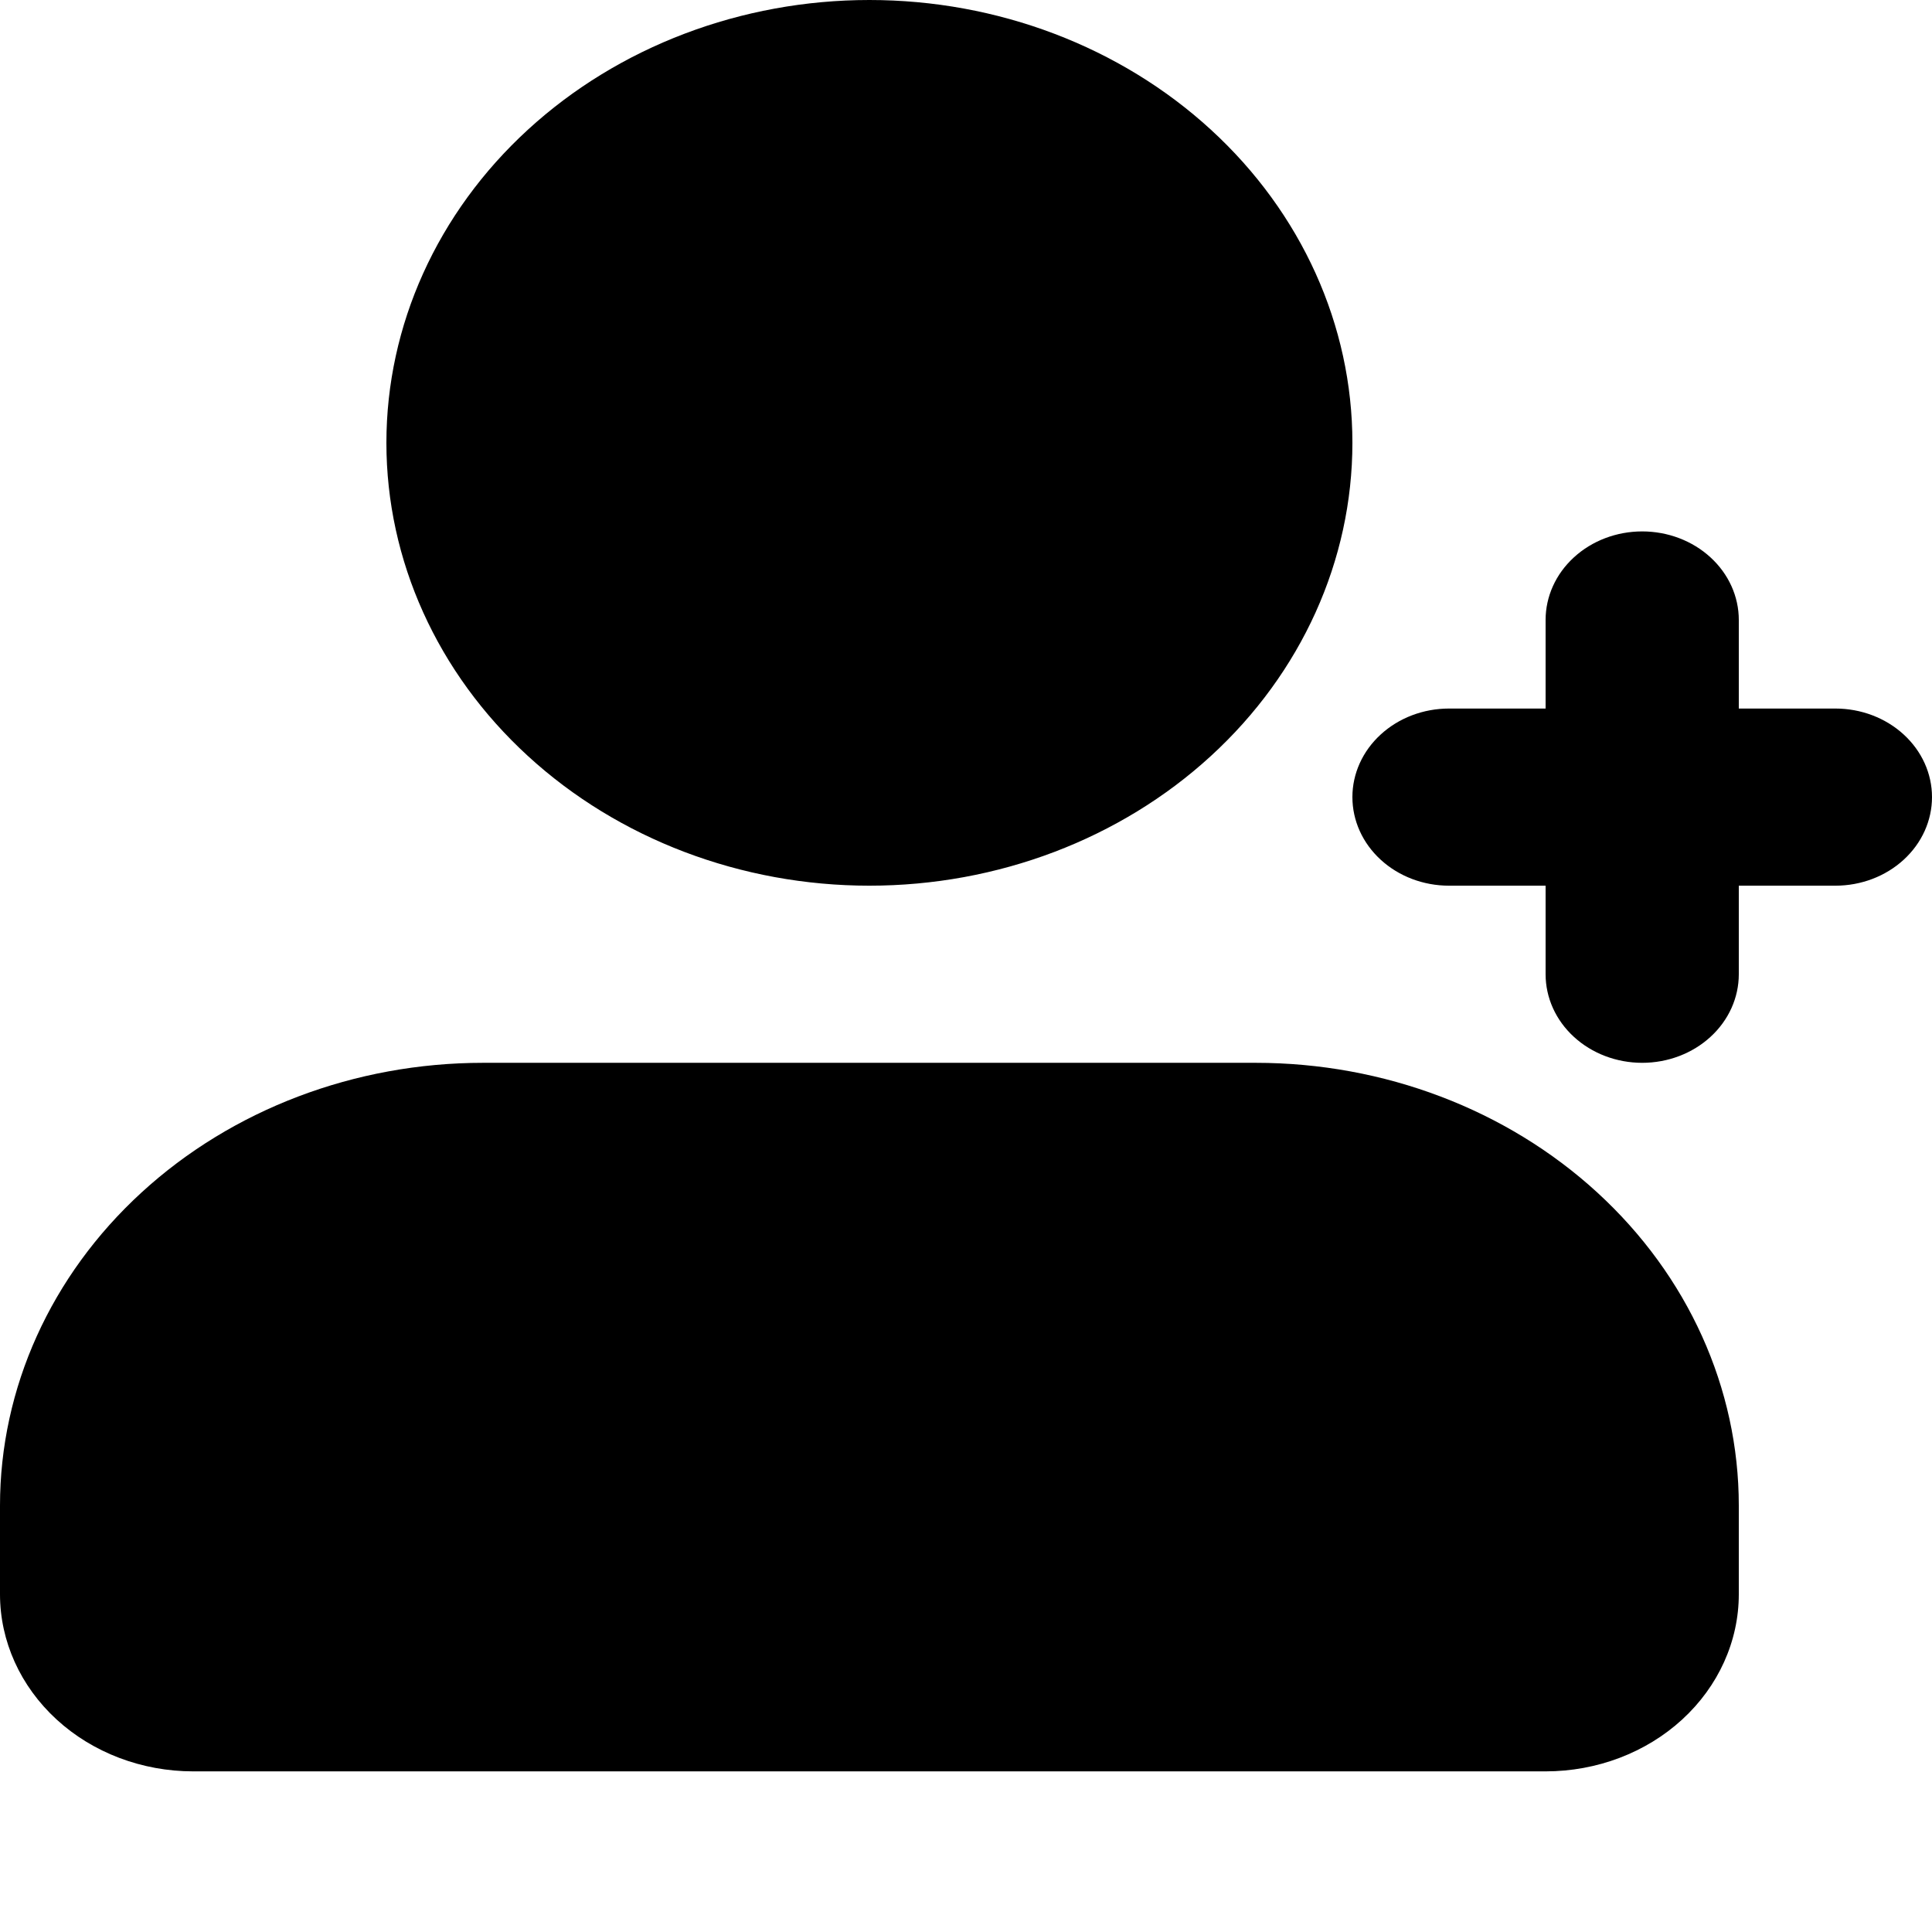 <svg width="35" height="35" viewBox="0 0 35 35" fill="none" xmlns="http://www.w3.org/2000/svg">
<path d="M22.75 19.254C25.071 19.254 27.296 20.099 28.937 21.604C30.578 23.108 31.5 25.148 31.5 27.276V28.881C31.5 29.732 31.131 30.548 30.475 31.15C29.819 31.752 28.928 32.09 28 32.09H3.5C2.572 32.09 1.681 31.752 1.025 31.15C0.369 30.548 0 29.732 0 28.881V27.276C0 25.148 0.922 23.108 2.563 21.604C4.204 20.099 6.429 19.254 8.75 19.254H22.75ZM29.75 9.627C30.214 9.627 30.659 9.796 30.987 10.097C31.316 10.398 31.5 10.806 31.5 11.231V12.836H33.25C33.714 12.836 34.159 13.005 34.487 13.306C34.816 13.607 35 14.015 35 14.44C35 14.866 34.816 15.274 34.487 15.575C34.159 15.876 33.714 16.045 33.25 16.045H31.5V17.649C31.5 18.075 31.316 18.483 30.987 18.784C30.659 19.085 30.214 19.254 29.75 19.254C29.286 19.254 28.841 19.085 28.513 18.784C28.184 18.483 28 18.075 28 17.649V16.045H26.25C25.786 16.045 25.341 15.876 25.013 15.575C24.684 15.274 24.5 14.866 24.5 14.44C24.5 14.015 24.684 13.607 25.013 13.306C25.341 13.005 25.786 12.836 26.25 12.836H28V11.231C28 10.806 28.184 10.398 28.513 10.097C28.841 9.796 29.286 9.627 29.75 9.627ZM15.75 0C18.071 0 20.296 0.845 21.937 2.35C23.578 3.854 24.5 5.895 24.5 8.022C24.5 10.15 23.578 12.191 21.937 13.695C20.296 15.2 18.071 16.045 15.75 16.045C13.429 16.045 11.204 15.2 9.563 13.695C7.922 12.191 7 10.15 7 8.022C7 5.895 7.922 3.854 9.563 2.35C11.204 0.845 13.429 0 15.75 0Z" fill="black"/>
</svg>
